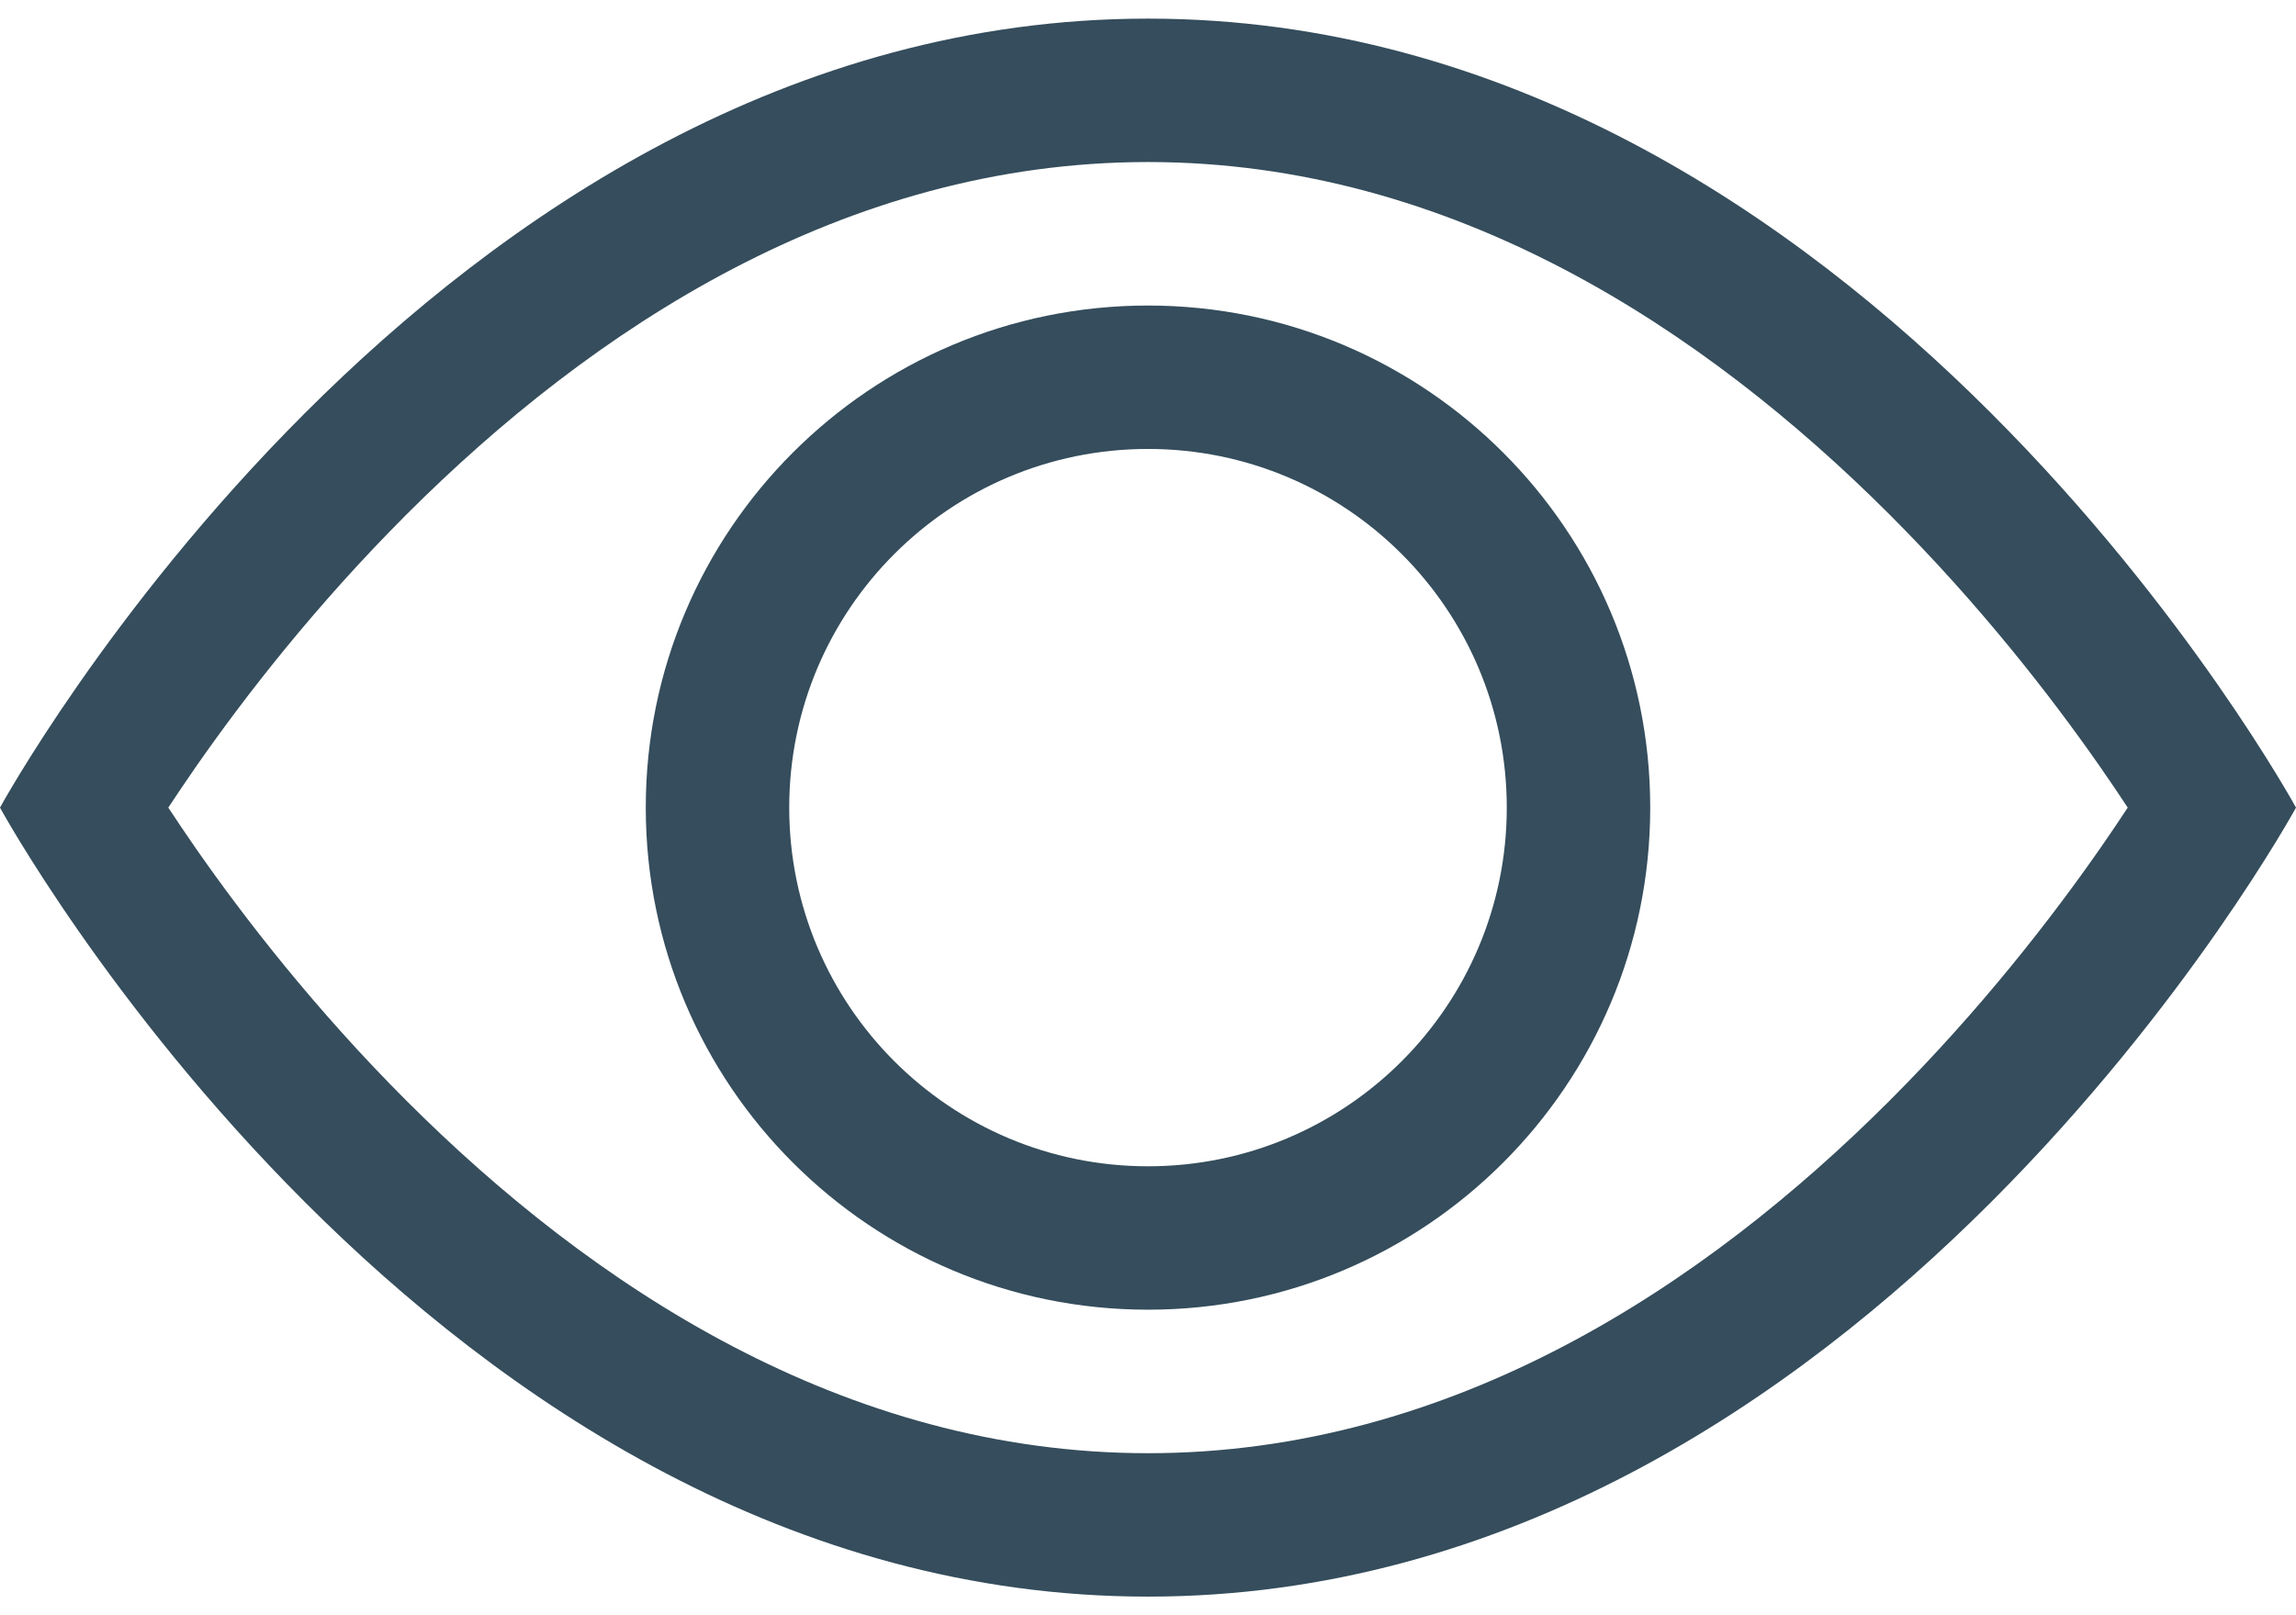 <svg width="27" height="19" viewBox="0 0 27 19" fill="none" xmlns="http://www.w3.org/2000/svg">
<path d="M27 9.5C27 9.5 21.938 0.219 13.5 0.219C5.062 0.219 0 9.5 0 9.5C0 9.5 5.062 18.781 13.5 18.781C21.938 18.781 27 9.5 27 9.5ZM1.979 9.5C2.075 9.354 2.185 9.191 2.307 9.015C2.872 8.204 3.706 7.126 4.779 6.053C6.954 3.878 9.924 1.906 13.5 1.906C17.076 1.906 20.046 3.878 22.221 6.053C23.294 7.126 24.128 8.204 24.693 9.015C24.816 9.191 24.925 9.354 25.021 9.5C24.925 9.646 24.816 9.809 24.693 9.985C24.128 10.796 23.294 11.874 22.221 12.947C20.046 15.122 17.076 17.094 13.5 17.094C9.924 17.094 6.954 15.122 4.779 12.947C3.706 11.874 2.872 10.796 2.307 9.985C2.185 9.809 2.075 9.646 1.979 9.5Z" fill="#354D5C"/>
<path d="M13.5 5.281C11.17 5.281 9.281 7.17 9.281 9.5C9.281 11.83 11.17 13.719 13.5 13.719C15.83 13.719 17.719 11.83 17.719 9.5C17.719 7.17 15.83 5.281 13.5 5.281ZM7.594 9.5C7.594 6.238 10.238 3.594 13.5 3.594C16.762 3.594 19.406 6.238 19.406 9.5C19.406 12.762 16.762 15.406 13.5 15.406C10.238 15.406 7.594 12.762 7.594 9.5Z" fill="#354D5C"/>
</svg>
